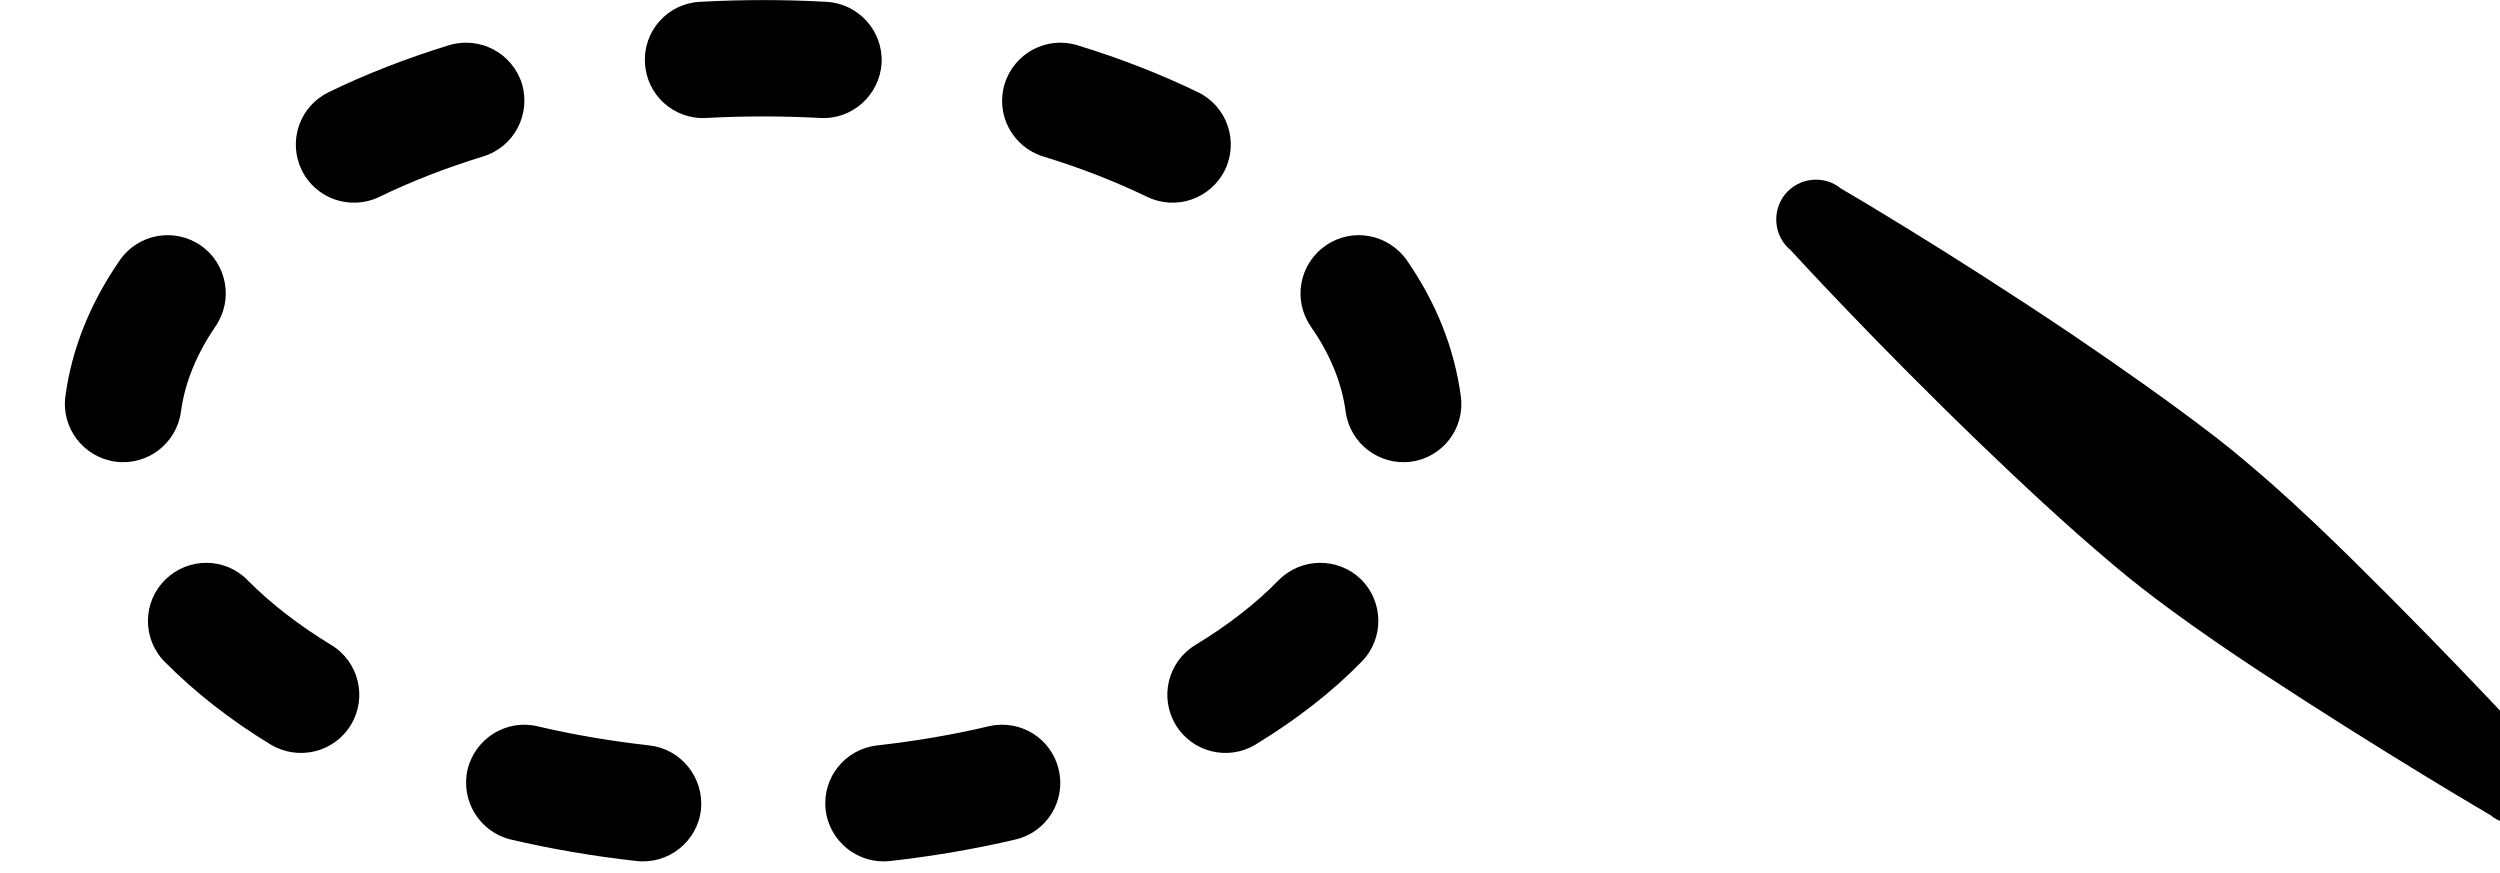 <?xml version="1.0" encoding="UTF-8" standalone="no"?>
<!DOCTYPE svg PUBLIC "-//W3C//DTD SVG 1.1//EN" "http://www.w3.org/Graphics/SVG/1.1/DTD/svg11.dtd">
<svg width="100%" height="100%" viewBox="0 0 63 22" version="1.1" xmlns="http://www.w3.org/2000/svg" xmlns:xlink="http://www.w3.org/1999/xlink" xml:space="preserve" xmlns:serif="http://www.serif.com/" style="fill-rule:evenodd;clip-rule:evenodd;stroke-linejoin:round;stroke-miterlimit:2;">
    <g transform="matrix(1,0,0,1,-3432.7,-2590.83)">
        <g transform="matrix(2.05,0,0,1,0,0)">
            <g transform="matrix(0.488,0,0,1,-306.181,1210.04)">
                <path d="M4103.86,1387.1C4103.43,1386.75 4103.37,1386.12 4103.71,1385.69C4104.06,1385.26 4104.69,1385.19 4105.12,1385.54C4105.12,1385.54 4107.7,1387.04 4110.9,1389.19C4112.09,1390 4113.36,1390.88 4114.59,1391.83C4115.07,1392.2 4115.53,1392.6 4115.98,1392.99C4116.69,1393.62 4117.35,1394.25 4117.97,1394.86C4120.72,1397.57 4122.73,1399.78 4122.73,1399.78C4123.16,1400.12 4123.23,1400.75 4122.88,1401.18C4122.53,1401.61 4121.9,1401.68 4121.48,1401.33C4121.48,1401.33 4118.9,1399.83 4115.67,1397.71C4114.94,1397.23 4114.18,1396.71 4113.43,1396.16C4112.94,1395.8 4112.46,1395.43 4112,1395.04C4110.81,1394.04 4109.68,1392.98 4108.65,1391.99C4105.87,1389.31 4103.86,1387.1 4103.86,1387.1Z"/>
            </g>
            <g transform="matrix(0.488,0,0,1,-305.544,1646.83)">
                <path d="M4075.23,946.973C4074.42,947.017 4073.73,946.397 4073.69,945.589C4073.64,944.781 4074.26,944.09 4075.07,944.046C4075.6,944.017 4076.13,944.002 4076.67,944.002C4077.21,944.002 4077.74,944.017 4078.26,944.046C4079.07,944.09 4079.69,944.781 4079.65,945.589C4079.6,946.397 4078.91,947.017 4078.11,946.973C4077.63,946.947 4077.15,946.934 4076.67,946.934C4076.18,946.934 4075.7,946.947 4075.23,946.973ZM4083.72,947.943C4082.95,947.706 4082.51,946.886 4082.75,946.112C4082.99,945.339 4083.81,944.903 4084.58,945.14C4085.67,945.473 4086.68,945.87 4087.62,946.324C4088.35,946.677 4088.65,947.554 4088.3,948.282C4087.94,949.01 4087.07,949.314 4086.34,948.961C4085.53,948.571 4084.66,948.229 4083.72,947.943ZM4090.46,952.225C4090,951.559 4090.17,950.646 4090.84,950.186C4091.5,949.726 4092.41,949.893 4092.88,950.558C4093.62,951.629 4094.08,952.783 4094.24,953.985C4094.35,954.786 4093.79,955.525 4092.99,955.634C4092.19,955.742 4091.45,955.179 4091.34,954.378C4091.24,953.621 4090.93,952.9 4090.46,952.225ZM4089.65,958.622C4090.22,958.045 4091.15,958.036 4091.73,958.603C4092.3,959.17 4092.31,960.099 4091.74,960.676C4091,961.434 4090.1,962.136 4089.07,962.762C4088.38,963.181 4087.48,962.961 4087.06,962.269C4086.64,961.578 4086.86,960.676 4087.55,960.256C4088.36,959.764 4089.07,959.217 4089.65,958.622ZM4082.35,962.302C4083.14,962.117 4083.93,962.606 4084.11,963.393C4084.3,964.181 4083.81,964.971 4083.02,965.156C4082.01,965.393 4080.95,965.576 4079.86,965.698C4079.06,965.787 4078.33,965.207 4078.24,964.403C4078.15,963.599 4078.73,962.874 4079.54,962.784C4080.51,962.676 4081.45,962.514 4082.35,962.302ZM4073.8,962.784C4074.6,962.874 4075.18,963.599 4075.1,964.403C4075.01,965.207 4074.28,965.787 4073.48,965.698C4072.38,965.576 4071.32,965.393 4070.31,965.156C4069.53,964.971 4069.04,964.181 4069.22,963.393C4069.41,962.606 4070.2,962.117 4070.98,962.302C4071.88,962.514 4072.83,962.676 4073.8,962.784ZM4065.79,960.256C4066.48,960.676 4066.7,961.578 4066.28,962.269C4065.86,962.961 4064.96,963.181 4064.26,962.762C4063.23,962.136 4062.34,961.434 4061.59,960.676C4061.02,960.099 4061.03,959.17 4061.61,958.603C4062.19,958.036 4063.12,958.045 4063.68,958.622C4064.27,959.217 4064.98,959.764 4065.79,960.256ZM4062,954.378C4061.89,955.179 4061.15,955.742 4060.35,955.634C4059.55,955.525 4058.98,954.786 4059.09,953.985C4059.25,952.783 4059.72,951.629 4060.46,950.558C4060.92,949.893 4061.83,949.726 4062.5,950.186C4063.16,950.646 4063.33,951.559 4062.87,952.225C4062.41,952.9 4062.1,953.621 4062,954.378ZM4067,948.961C4066.27,949.314 4065.39,949.01 4065.04,948.282C4064.69,947.554 4064.99,946.677 4065.72,946.324C4066.65,945.87 4067.67,945.473 4068.75,945.14C4069.53,944.903 4070.35,945.339 4070.59,946.112C4070.82,946.886 4070.39,947.706 4069.61,947.943C4068.68,948.229 4067.8,948.571 4067,948.961Z"/>
            </g>
        </g>
    </g>
</svg>
